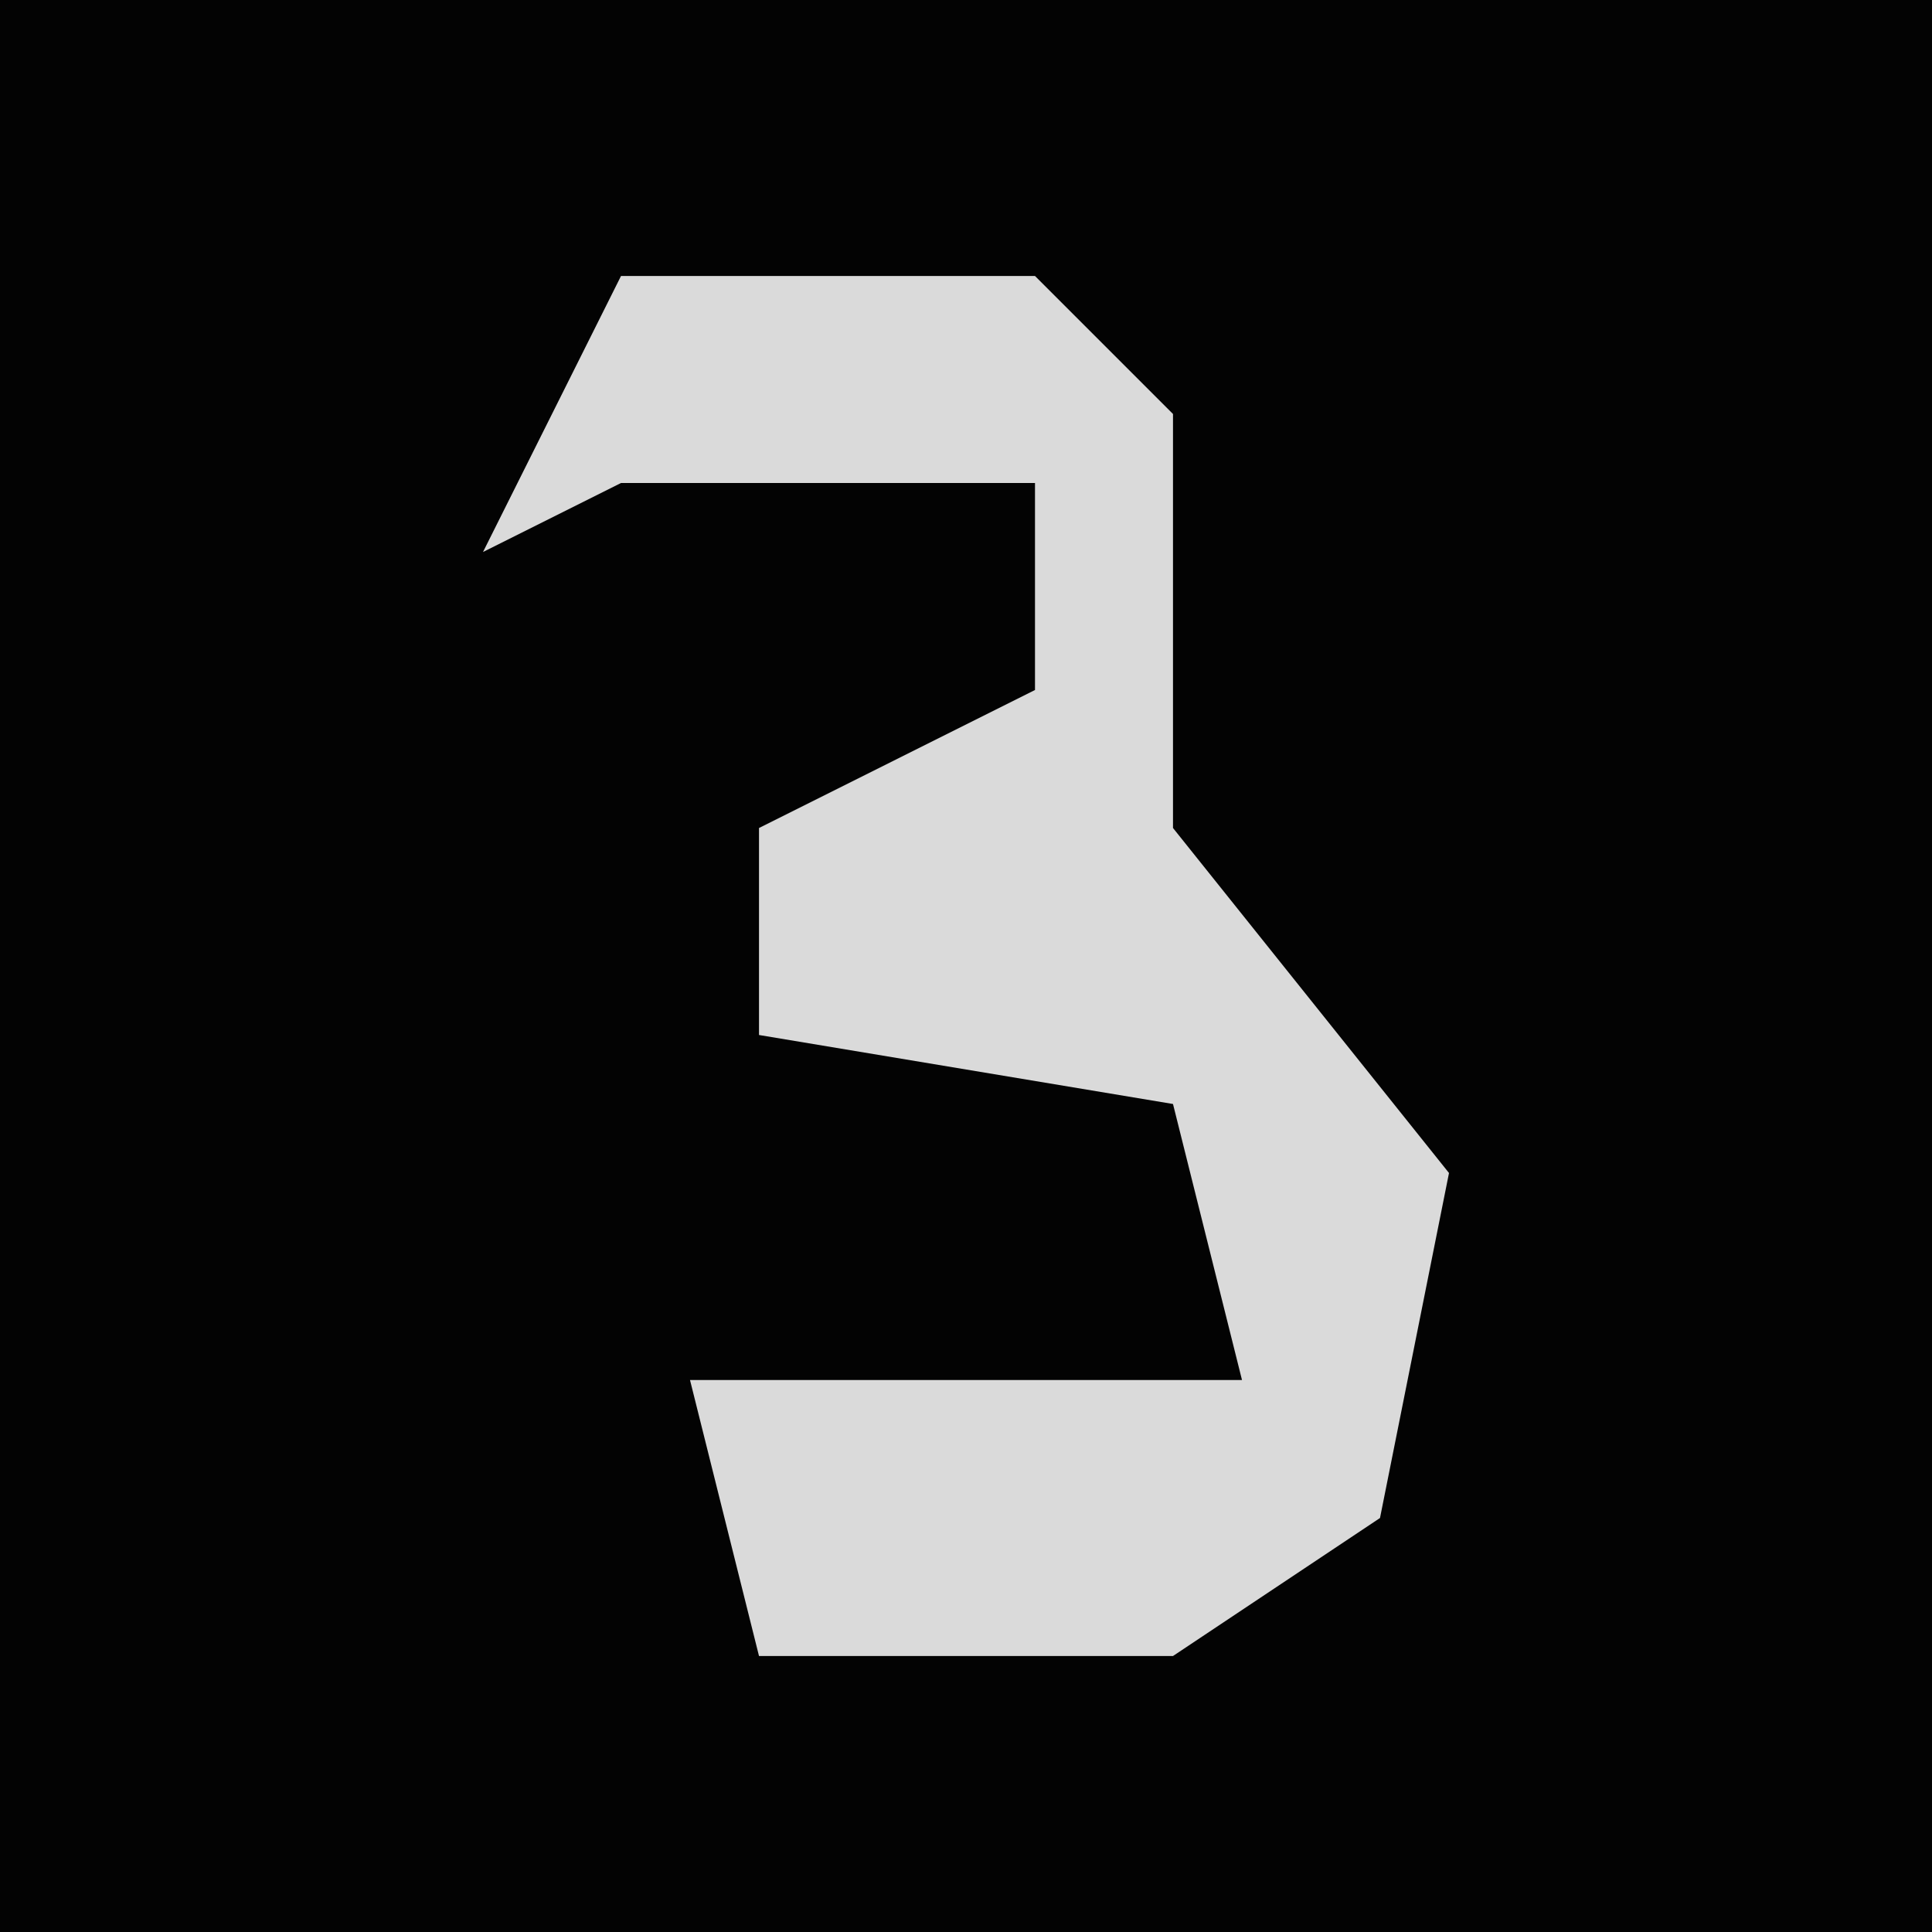 <?xml version="1.0" encoding="UTF-8"?>
<svg version="1.1" xmlns="http://www.w3.org/2000/svg" width="28" height="28">
<path d="M0,0 L28,0 L28,28 L0,28 Z " fill="#030303" transform="translate(0,0)"/>
<path d="M0,0 L6,0 L8,2 L8,8 L12,13 L11,18 L8,20 L2,20 L1,16 L9,16 L8,12 L2,11 L2,8 L6,6 L6,3 L0,3 L-2,4 Z " fill="#DADADA" transform="translate(9,4)"/>
</svg>
